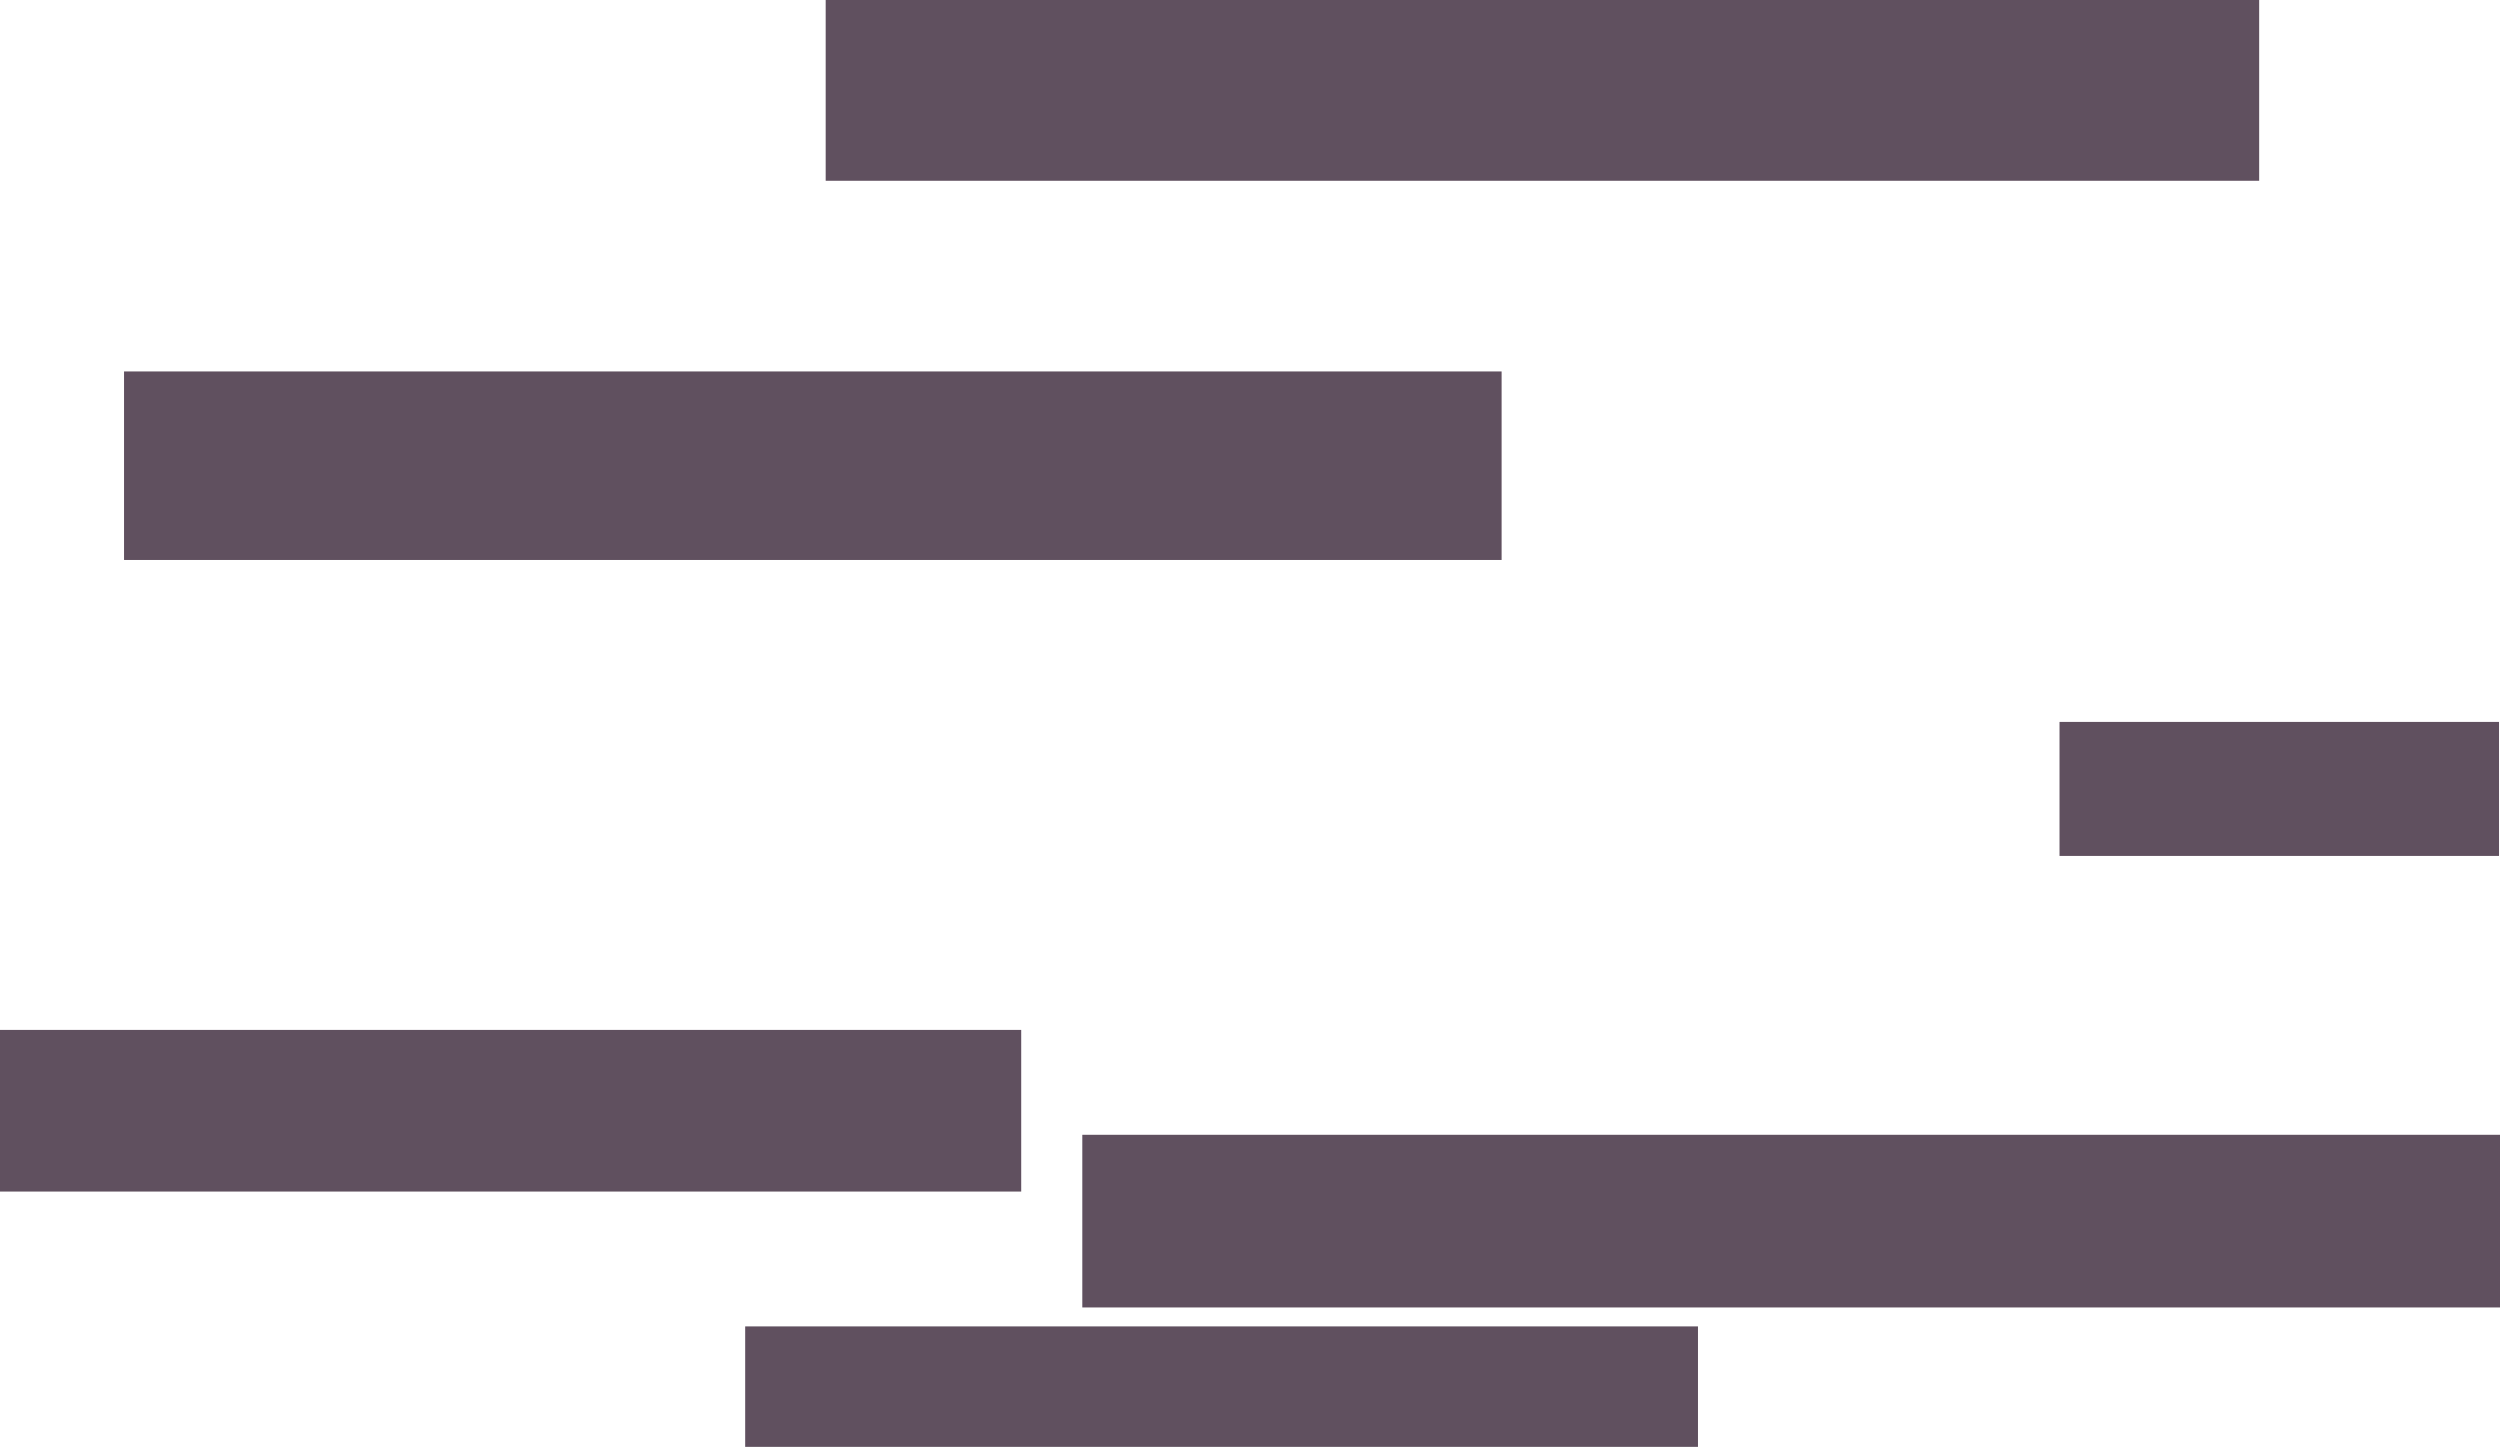 <?xml version="1.0" encoding="UTF-8"?><svg id="Layer_2" xmlns="http://www.w3.org/2000/svg" viewBox="0 0 1494.28 864.82"><defs><style>.cls-1{fill:#2b162a;opacity:.75;}</style></defs><g id="UNIVERSALV"><g><rect class="cls-1" y="615.59" width="610.39" height="96.62"/><rect class="cls-1" x="445.4" y="792.8" width="569.5" height="72.02"/><rect class="cls-1" x="1231" y="431.5" width="262.69" height="80.1"/><rect class="cls-1" x="74.14" y="222.02" width="823.39" height="112.68"/><rect class="cls-1" x="493.52" width="856.81" height="108.05"/><rect class="cls-1" x="646.91" y="678.28" width="847.37" height="103.2"/></g></g></svg>